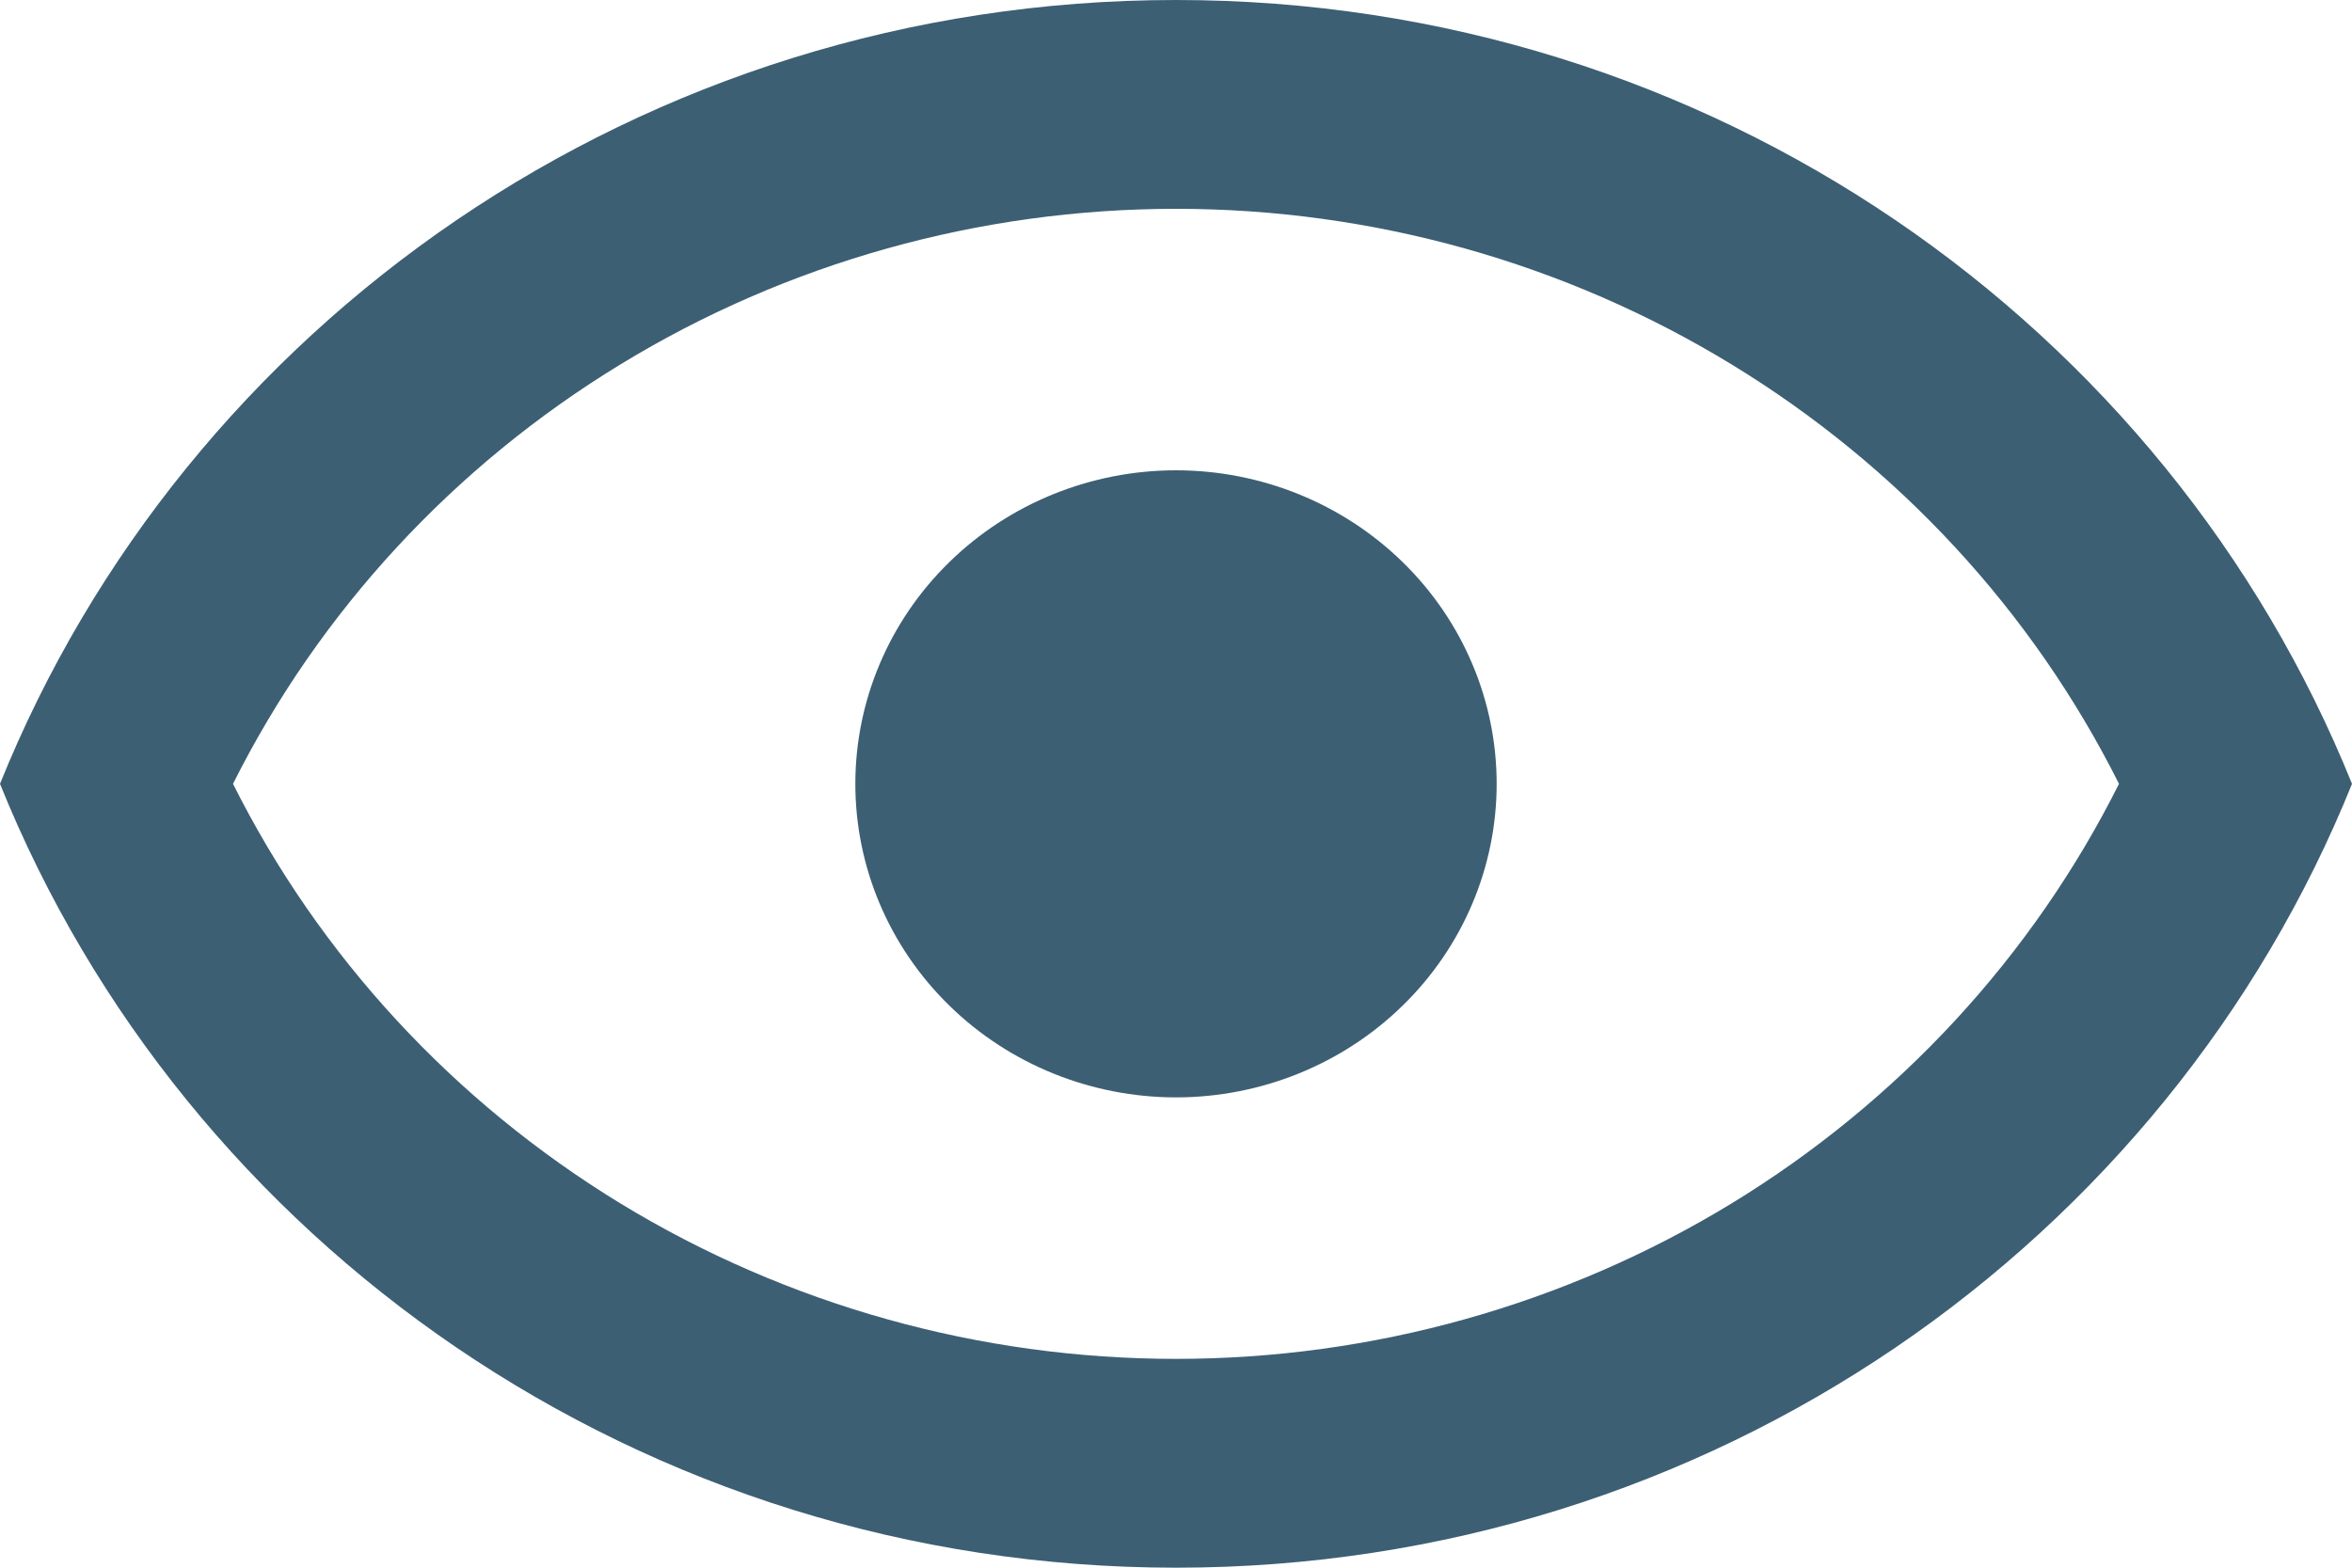 <svg width="15" height="10" viewBox="0 0 15 10" fill="none" xmlns="http://www.w3.org/2000/svg">
<path id="Vector" d="M7.5 3C8.042 3 8.563 3.211 8.946 3.586C9.33 3.961 9.545 4.47 9.545 5C9.545 5.53 9.33 6.039 8.946 6.414C8.563 6.789 8.042 7 7.5 7C6.958 7 6.437 6.789 6.054 6.414C5.67 6.039 5.455 5.53 5.455 5C5.455 4.47 5.67 3.961 6.054 3.586C6.437 3.211 6.958 3 7.5 3ZM7.5 0C10.909 0 13.82 2.073 15 5C13.82 7.927 10.909 10 7.5 10C4.091 10 1.18 7.927 0 5C1.18 2.073 4.091 0 7.5 0ZM1.486 5C2.037 6.1 2.893 7.027 3.956 7.676C5.019 8.324 6.247 8.668 7.5 8.668C8.753 8.668 9.981 8.324 11.044 7.676C12.107 7.027 12.963 6.1 13.514 5C12.963 3.9 12.107 2.973 11.044 2.325C9.981 1.676 8.753 1.332 7.5 1.332C6.247 1.332 5.019 1.676 3.956 2.325C2.893 2.973 2.037 3.9 1.486 5Z" fill="#0C3751" fill-opacity="0.8"/>
</svg>
